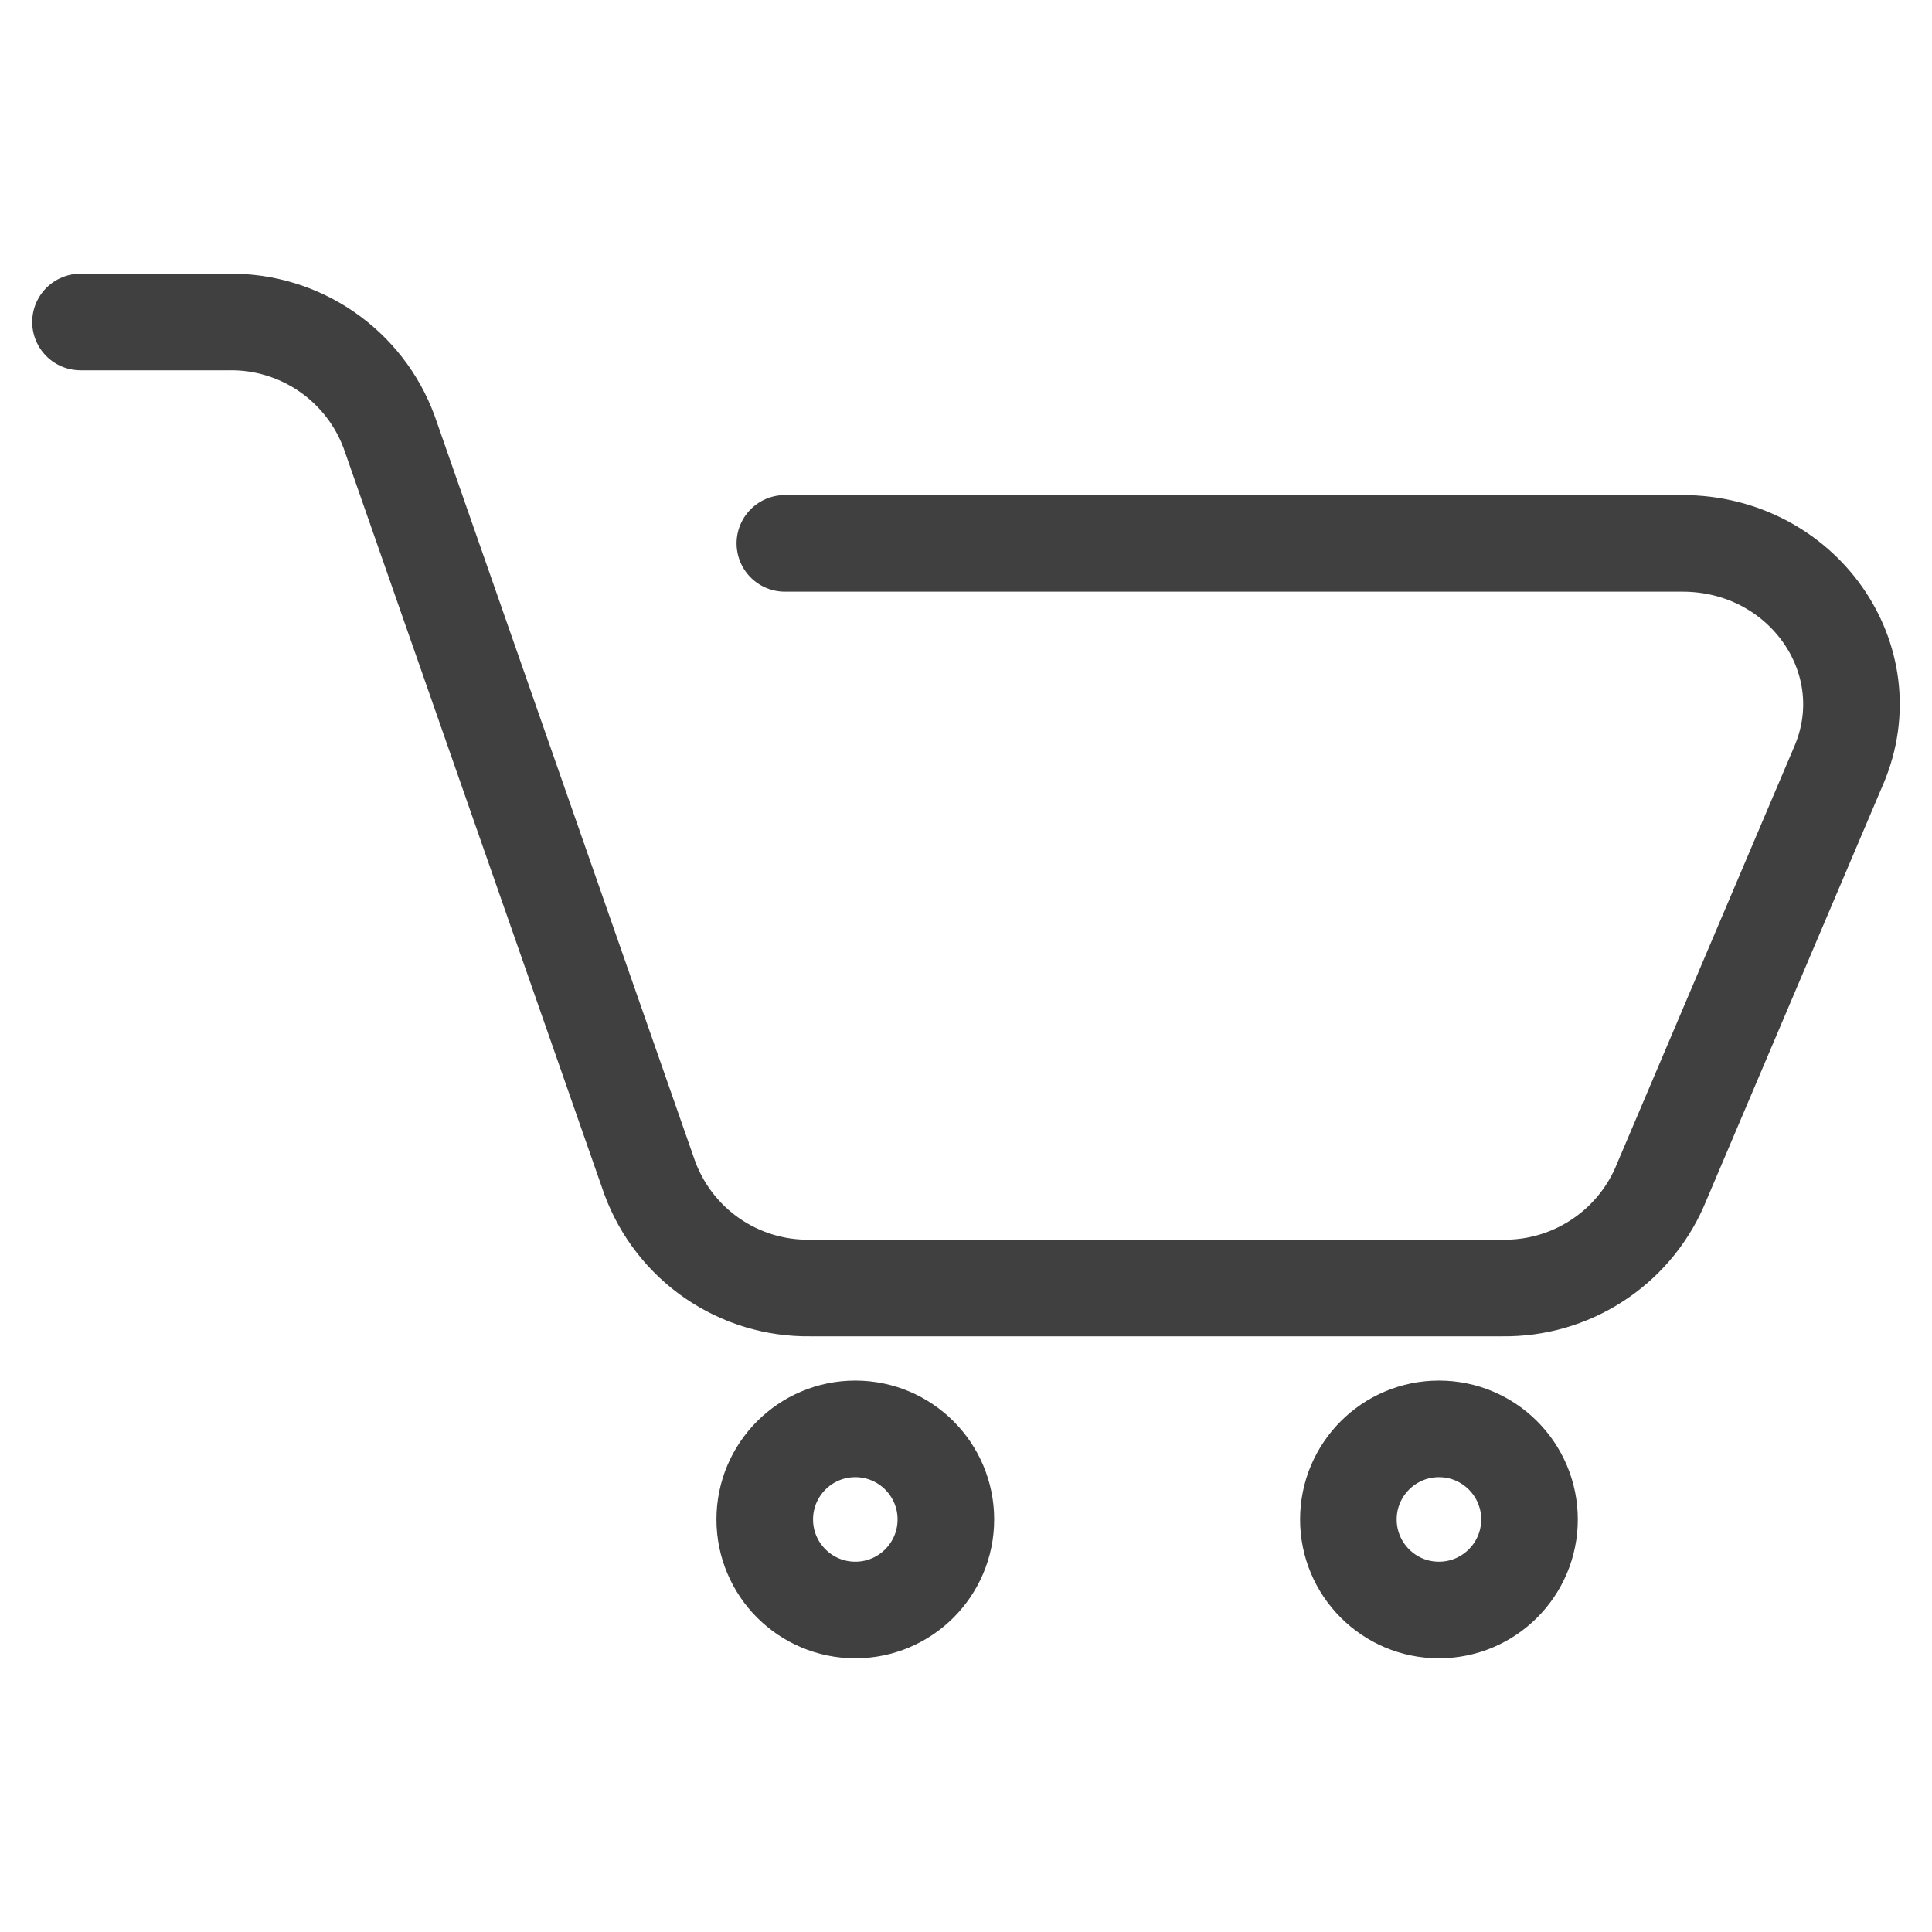 <svg width="24" height="24" viewBox="0 0 24 24" fill="none" xmlns="http://www.w3.org/2000/svg">
<path d="M1 4H2.845C3.277 3.994 3.701 4.123 4.057 4.368C4.413 4.613 4.685 4.962 4.834 5.367L8.072 14.633C8.222 15.038 8.493 15.387 8.849 15.632C9.206 15.877 9.629 16.006 10.061 16H18.67C19.08 16.005 19.483 15.889 19.828 15.667C20.174 15.445 20.447 15.127 20.613 14.752L22.844 9.502C23.403 8.187 22.389 6.75 20.9 6.75H9.75" stroke="#404040" stroke-width="1.2" stroke-linecap="round" stroke-linejoin="round"/>
<path d="M17.875 20C17.254 20 16.75 19.496 16.75 18.875C16.75 18.254 17.254 17.75 17.875 17.75C18.496 17.75 19 18.254 19 18.875C19 19.496 18.496 20 17.875 20Z" stroke="#404040" stroke-width="1.2" stroke-linecap="round" stroke-linejoin="round"/>
<path d="M10.625 20C10.004 20 9.5 19.496 9.5 18.875C9.5 18.254 10.004 17.75 10.625 17.75C11.246 17.75 11.75 18.254 11.75 18.875C11.75 19.496 11.246 20 10.625 20Z" stroke="#404040" stroke-width="1.2" stroke-linecap="round" stroke-linejoin="round"/>
</svg>
